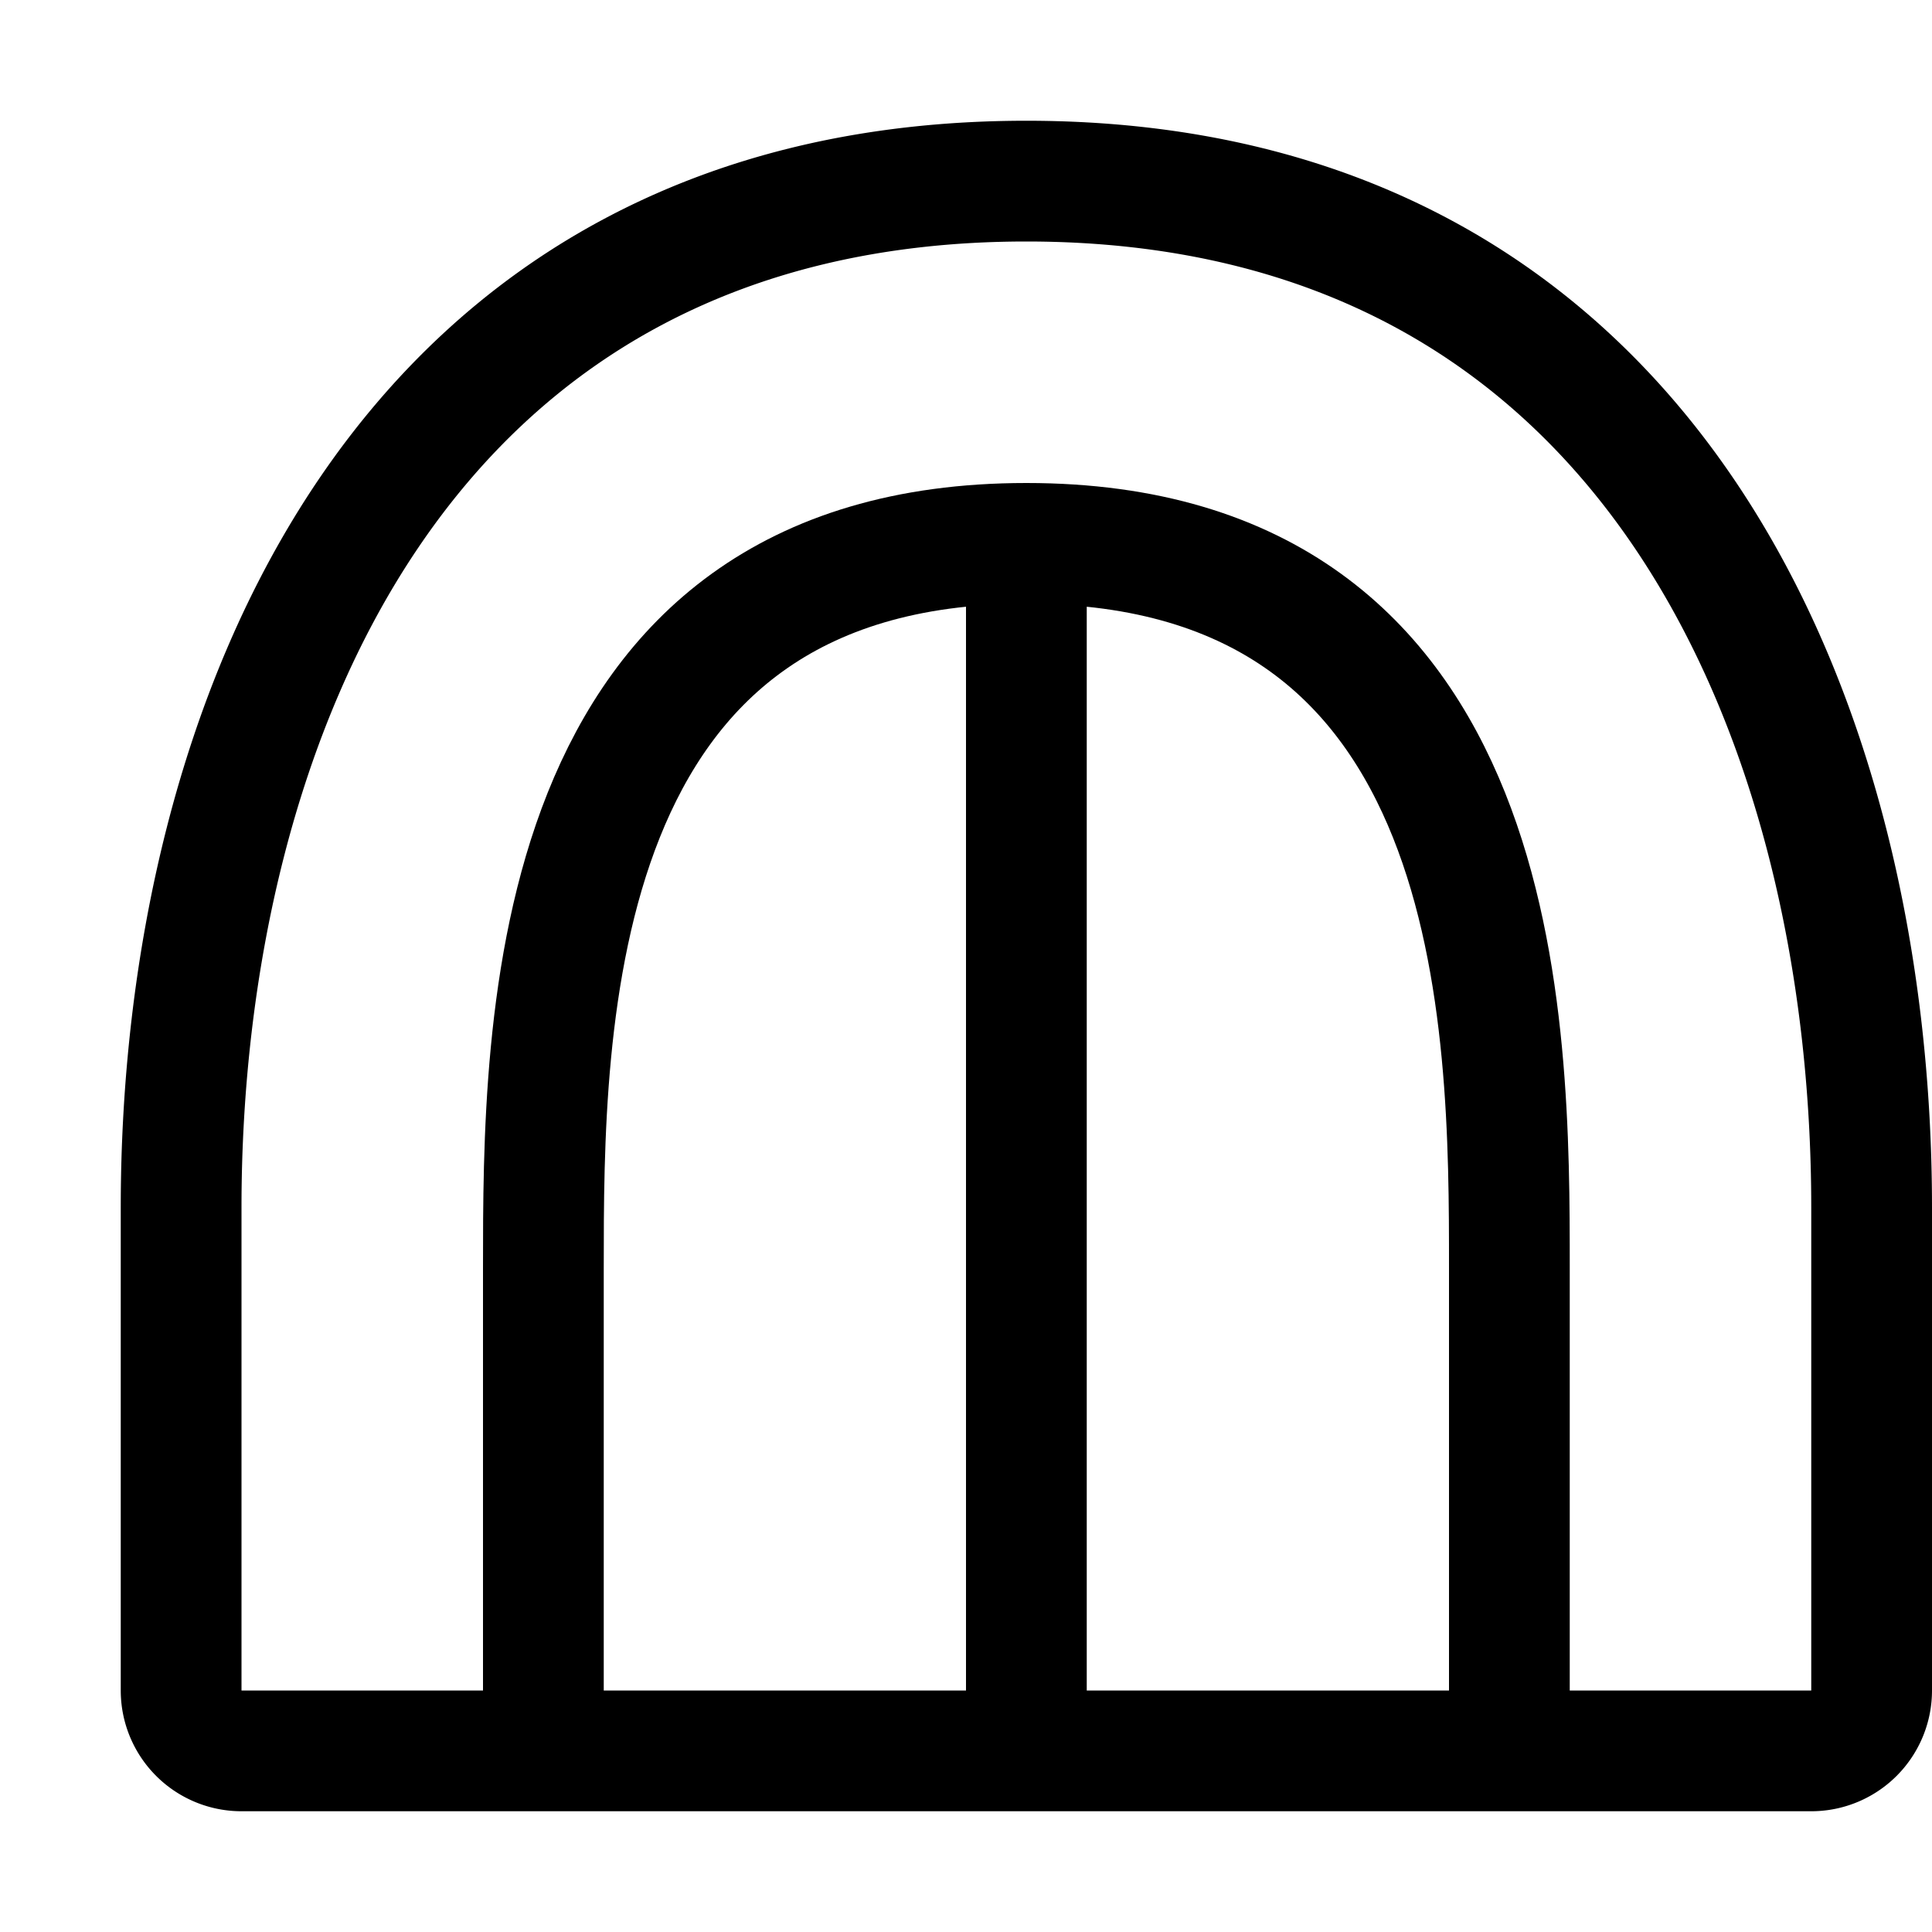 <svg xmlns="http://www.w3.org/2000/svg" fill="none" viewBox="0 0 16 16"><path stroke="currentColor" d="M2 14.5h13a.5.5 0 0 0 .5-.5v-4c0-4-1.809-8.5-7-8.5s-7 4.5-7 8.5v4a.5.5 0 0 0 .5.5Z"/><path stroke="currentColor" d="M8.5 14.5v-10m0 0c4 0 4 4 4 6v4m-4-10c-4 0-4 4-4 6v4"/></svg>
